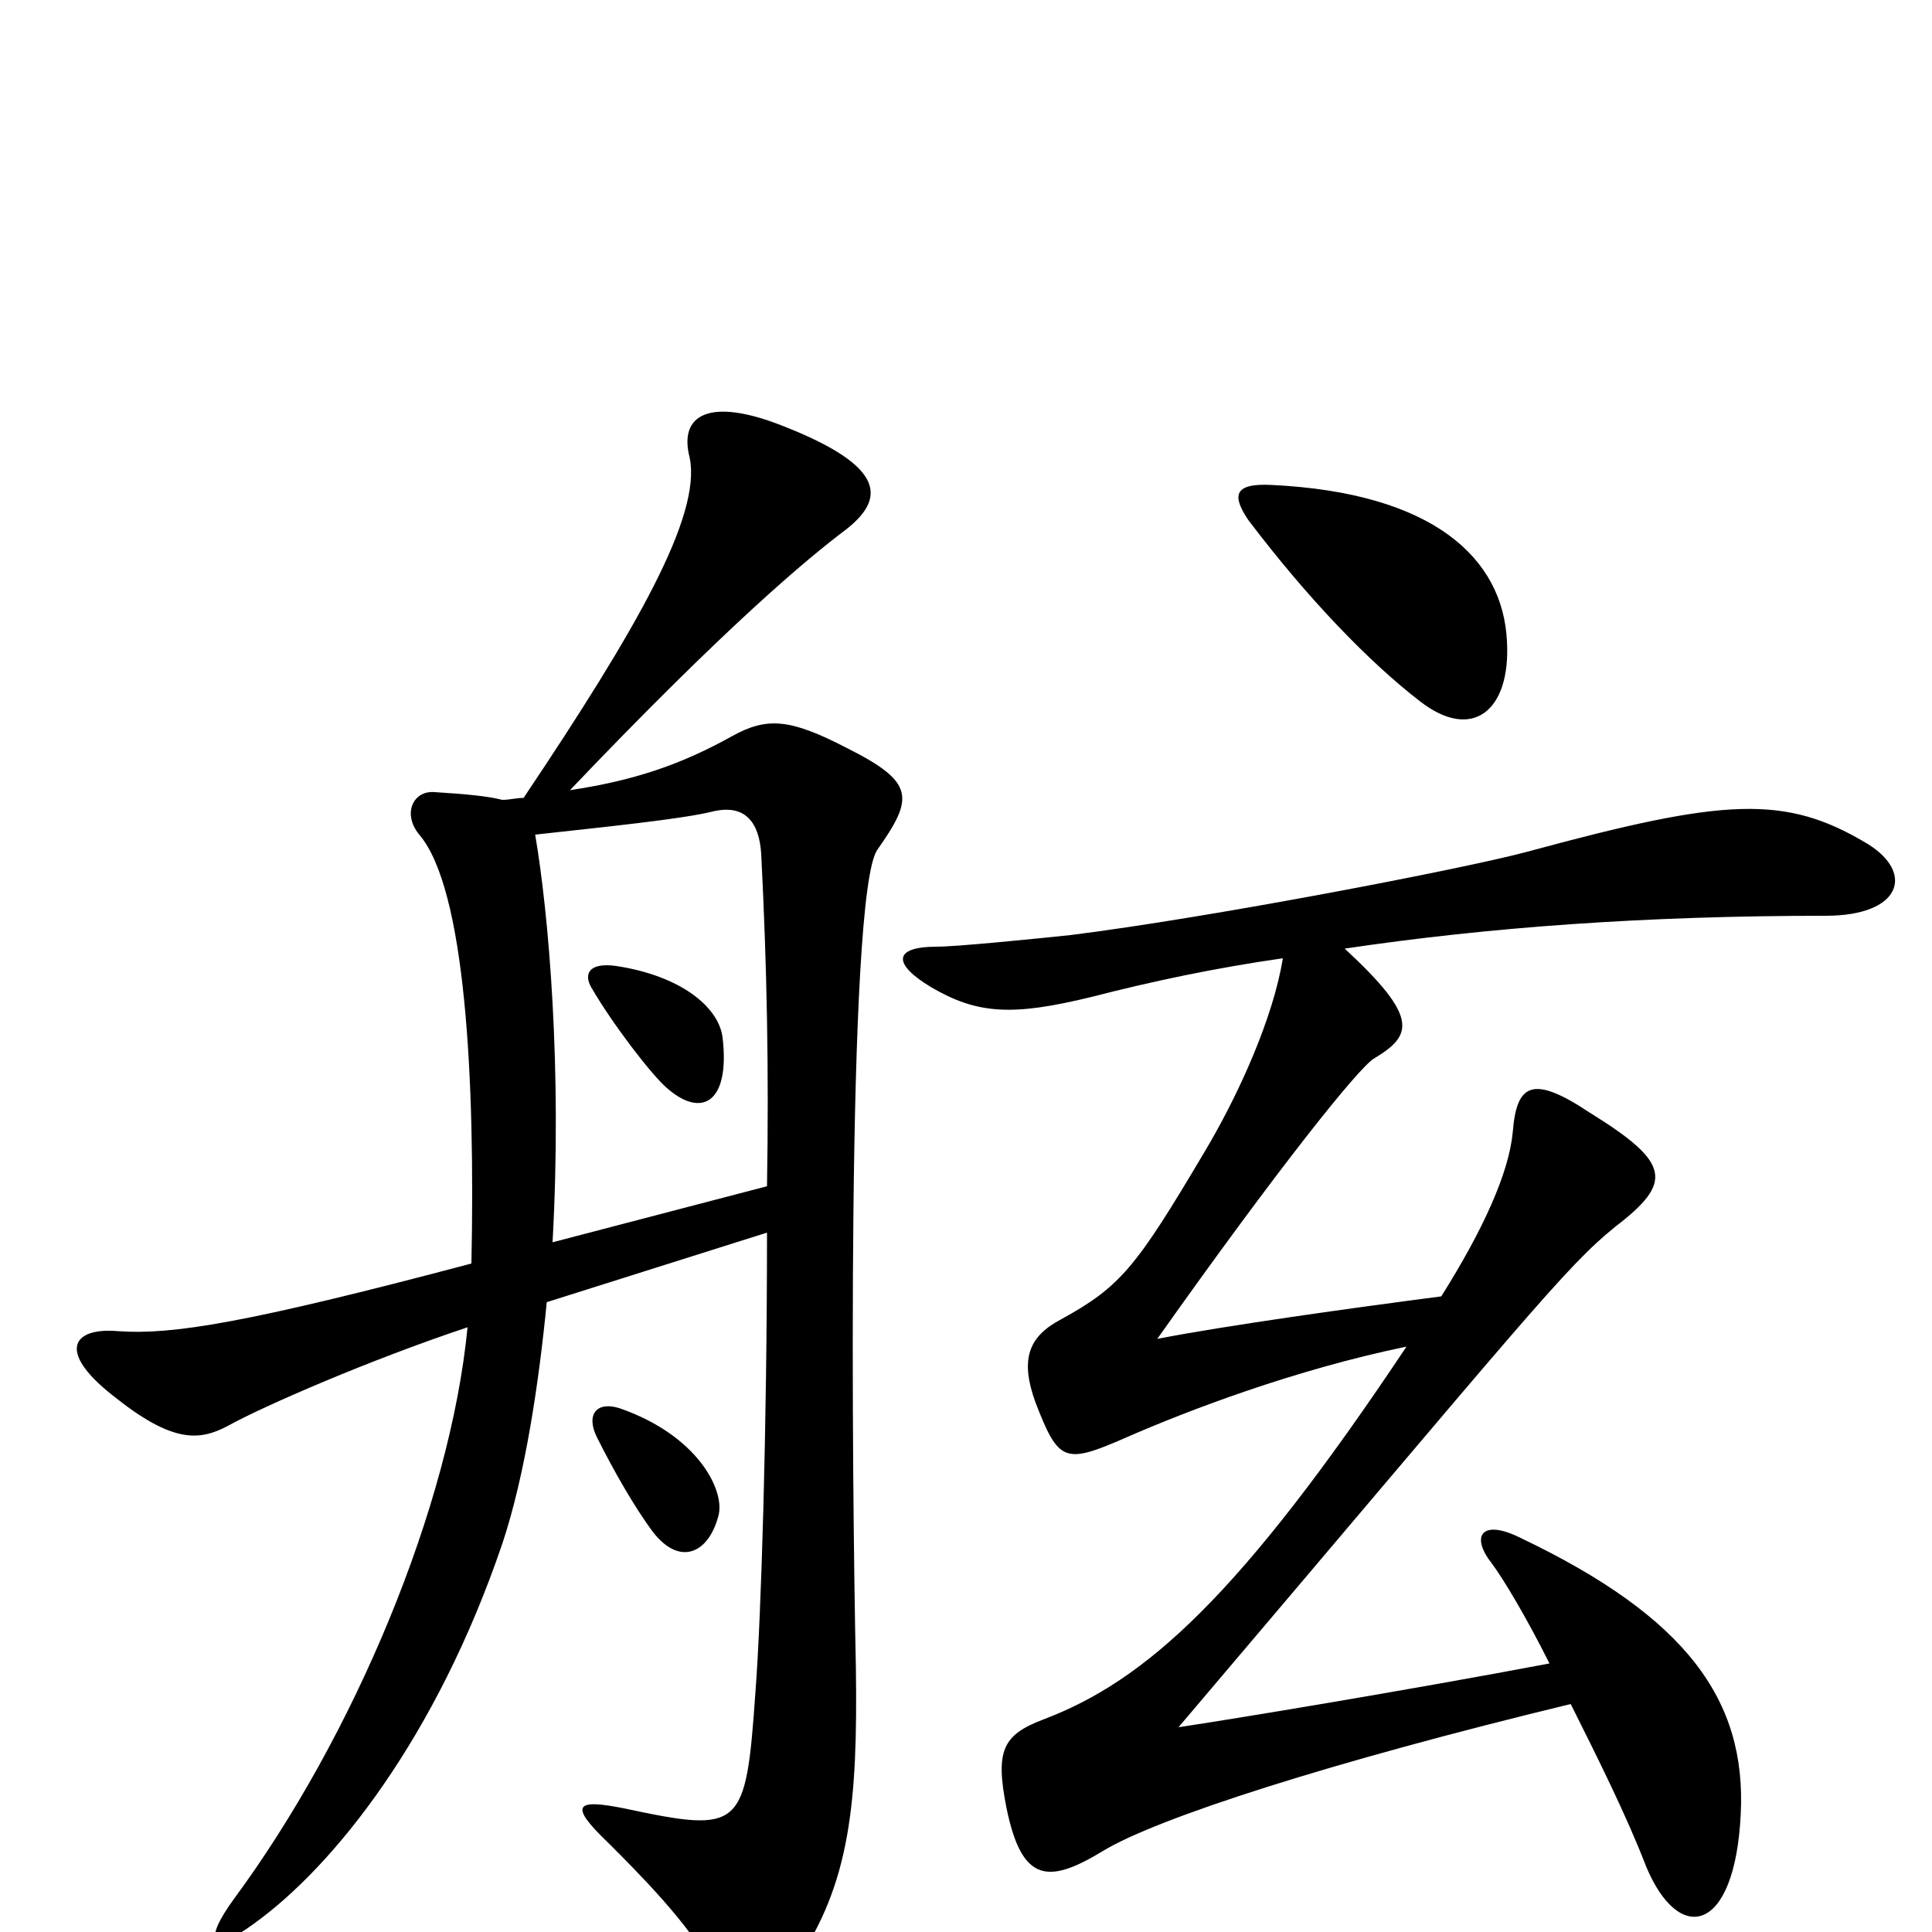 <svg xmlns="http://www.w3.org/2000/svg" viewBox="0 -1000 1000 1000">
	<path fill="#000000" d="M780 -668C778 -711 742 -745 658 -749C638 -750 638 -743 646 -731C677 -690 709 -657 735 -637C762 -616 782 -632 780 -668ZM454 -560C473 -587 474 -595 438 -613C409 -628 397 -629 379 -619C352 -604 328 -596 295 -591C376 -676 418 -711 438 -726C457 -741 461 -758 404 -780C368 -794 351 -786 357 -763C363 -733 330 -675 271 -587C267 -587 264 -586 260 -586C252 -588 241 -589 225 -590C214 -591 208 -579 217 -568C241 -540 246 -441 244 -346C127 -315 89 -309 61 -311C38 -313 29 -301 58 -278C89 -253 103 -254 118 -262C136 -272 191 -296 242 -313C233 -220 183 -101 121 -17C105 5 109 12 131 -4C173 -34 226 -101 260 -201C272 -237 279 -285 283 -326L397 -362C397 -261 394 -163 391 -124C386 -53 384 -51 323 -64C298 -69 294 -66 315 -46C330 -31 358 -3 368 18C380 42 392 45 412 16C440 -25 444 -67 443 -137C441 -230 438 -536 454 -560ZM967 -563C924 -589 893 -587 790 -559C756 -550 626 -525 554 -516C535 -514 495 -510 485 -510C462 -510 462 -501 482 -489C506 -475 524 -474 565 -484C596 -492 629 -499 664 -504C659 -473 641 -433 623 -403C588 -344 580 -334 549 -317C532 -308 528 -296 536 -274C548 -243 551 -242 583 -256C615 -270 670 -291 728 -303C642 -174 593 -130 540 -110C519 -102 515 -94 521 -64C529 -25 543 -25 571 -42C599 -59 689 -88 813 -118C827 -90 842 -60 852 -34C869 7 898 1 901 -61C904 -120 873 -163 787 -204C767 -214 761 -205 772 -191C778 -183 790 -163 802 -139C728 -125 637 -110 610 -106C790 -318 810 -344 836 -365C866 -388 865 -398 823 -424C793 -444 785 -439 783 -414C781 -393 768 -364 746 -329C700 -323 635 -314 599 -307C662 -396 703 -447 711 -452C731 -464 735 -473 696 -509C770 -520 851 -526 945 -526C984 -526 991 -548 967 -563ZM372 -216C375 -229 361 -257 321 -271C309 -275 303 -268 309 -256C318 -238 329 -219 338 -207C352 -189 367 -196 372 -216ZM397 -386L286 -357C291 -447 284 -527 277 -568C313 -572 353 -576 369 -580C386 -584 393 -574 394 -558C397 -499 398 -446 397 -386ZM374 -463C372 -479 352 -495 319 -500C305 -502 302 -496 306 -489C317 -470 337 -444 345 -437C363 -421 378 -429 374 -463Z"/>
</svg>